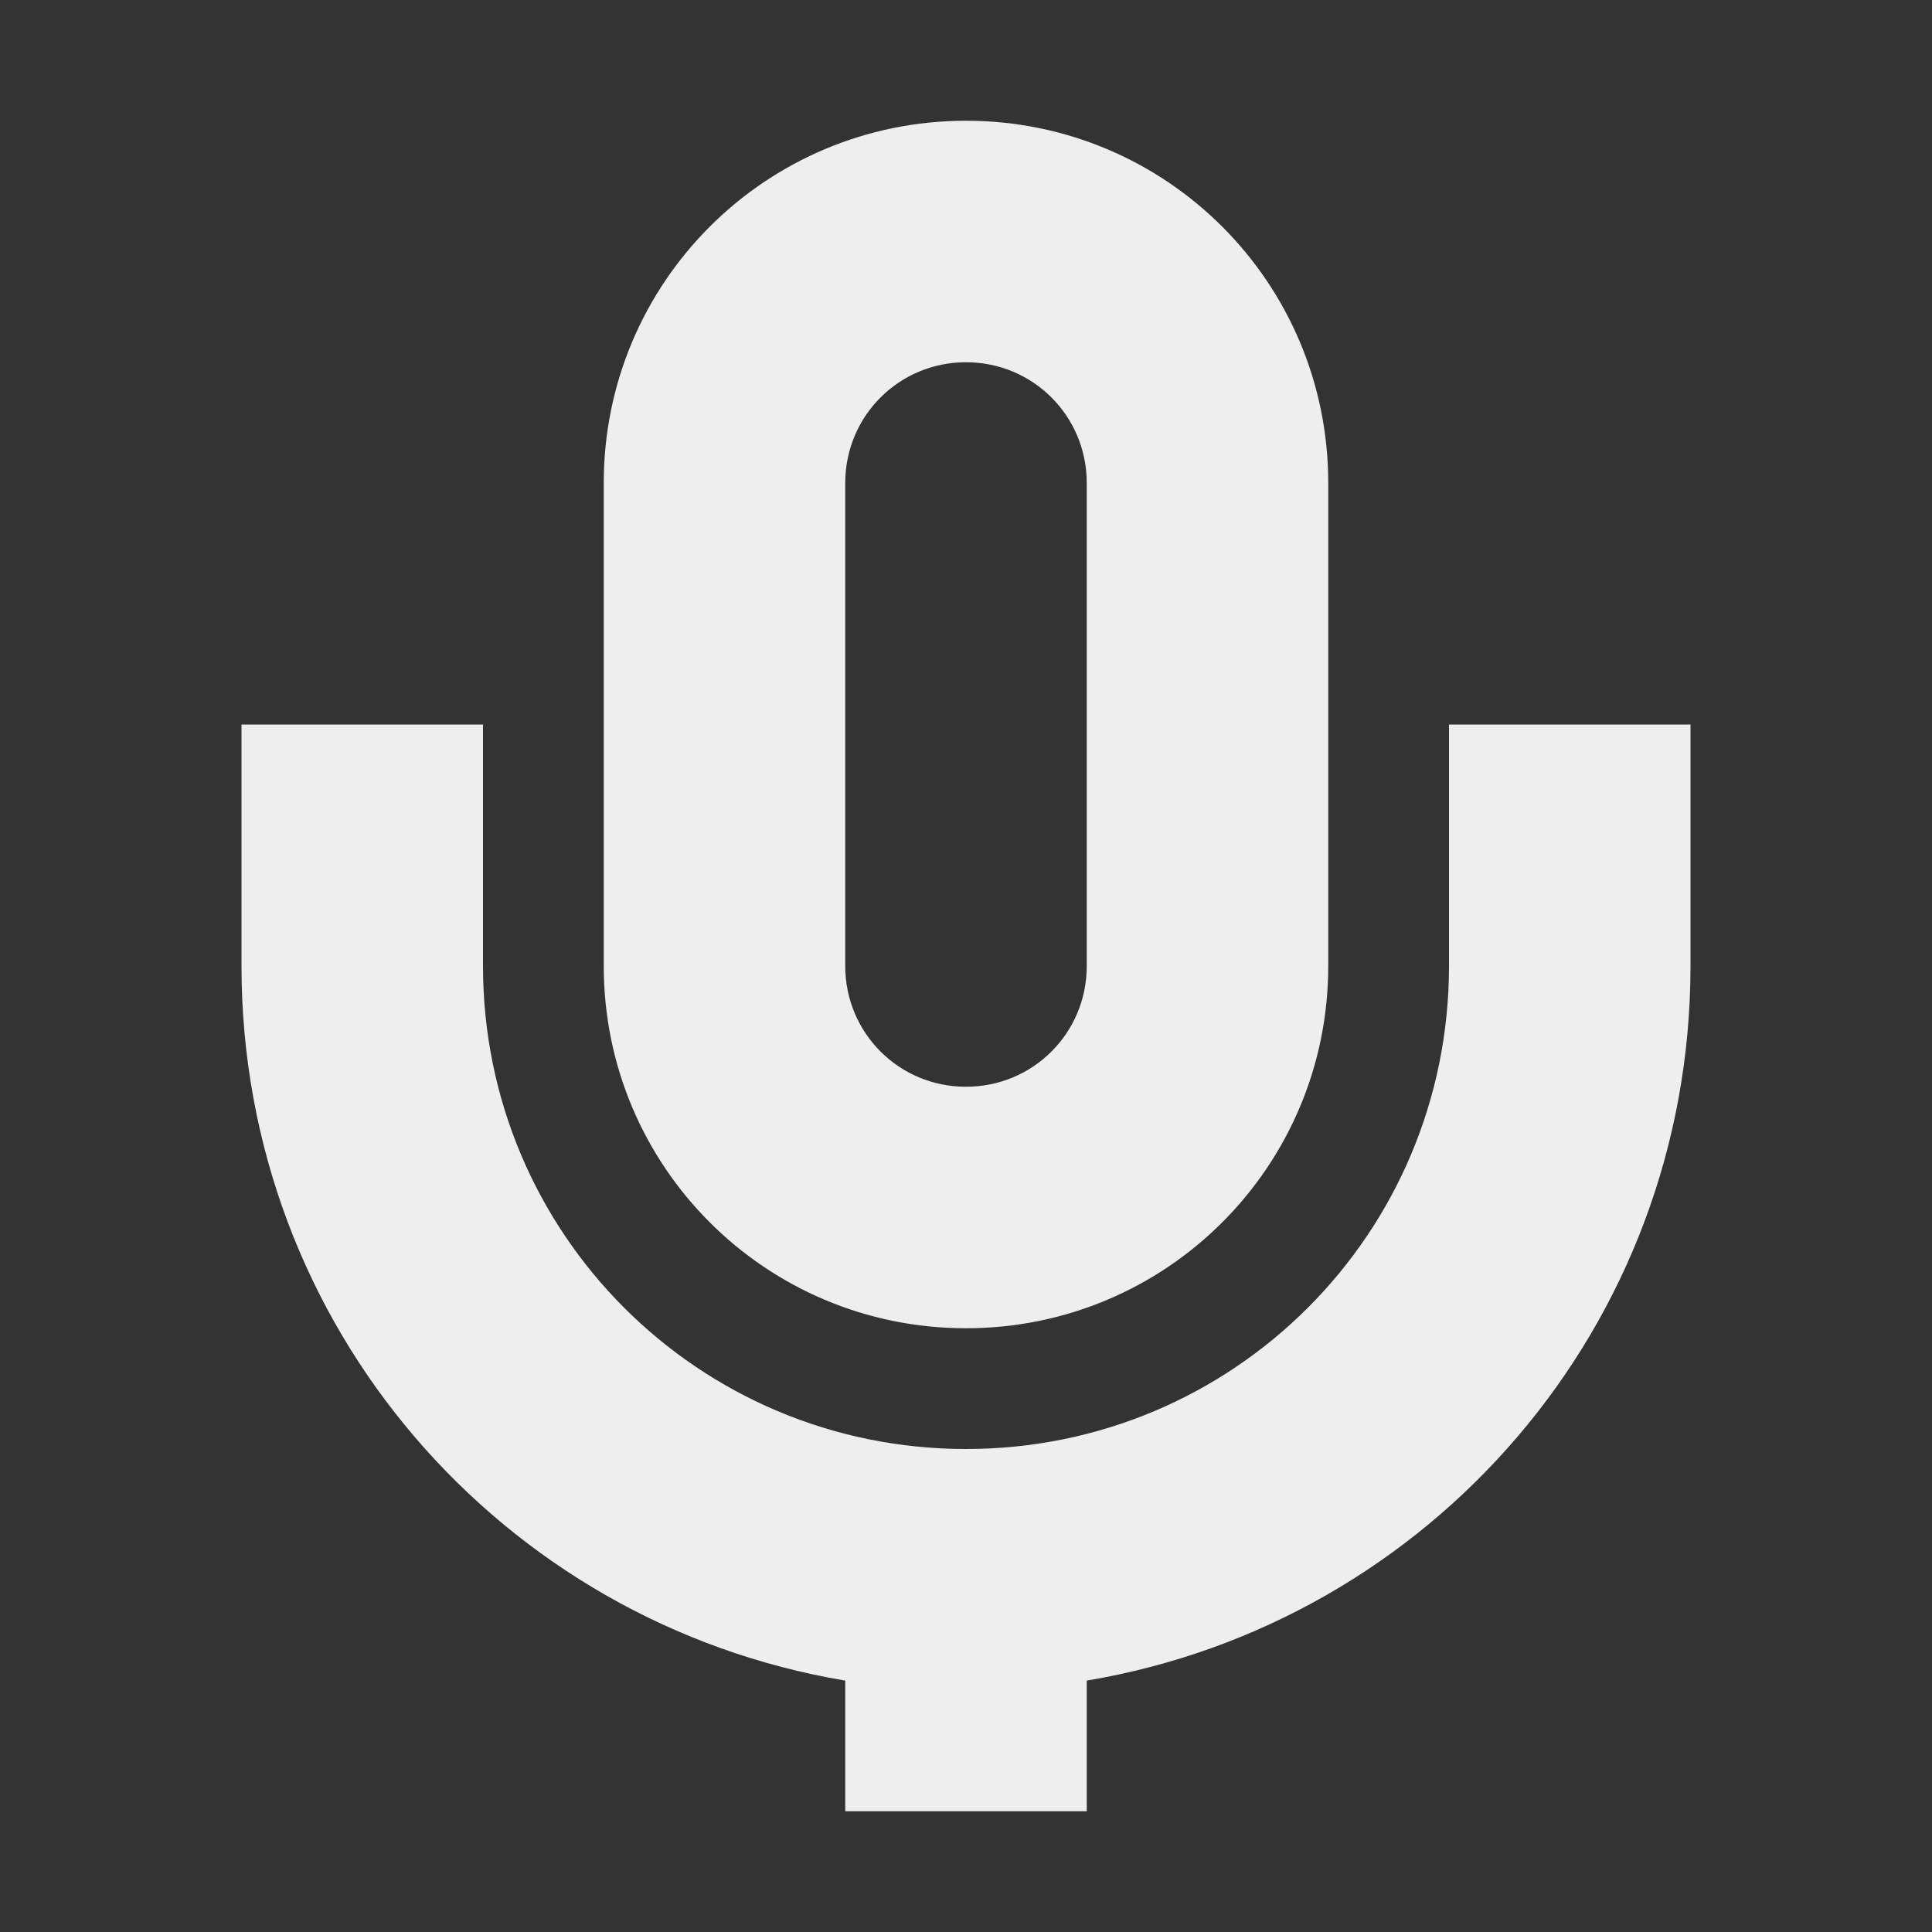 
<svg xmlns="http://www.w3.org/2000/svg" xmlns:xlink="http://www.w3.org/1999/xlink" width="16px" height="16px" viewBox="0 0 16 16" version="1.1">
<rect x="0" y="0" width="16" height="16" fill="#333333" stroke="none"/>
<g id="surface1">
<defs>
  <style id="current-color-scheme" type="text/css">
   .ColorScheme-Text { color:#eeeeee; } .ColorScheme-Highlight { color:#424242; }
  </style>
 </defs>
<path style="fill:currentColor" class="ColorScheme-Text" d="M 8 1 C 6.34 1 5 2.34 5 4 L 5 8 C 5 9.66 6.34 11 8 11 C 9.66 11 11 9.66 11 8 L 11 4 C 11 2.34 9.66 1 8 1 Z M 8 3 C 8.555 3 9 3.445 9 4 L 9 8 C 9 8.555 8.555 9 8 9 C 7.445 9 7 8.555 7 8 L 7 4 C 7 3.445 7.445 3 8 3 Z M 2 6 L 2 8 C 2 10.984 4.156 13.441 7 13.918 L 7 15 L 9 15 L 9 13.918 C 11.844 13.441 14 10.984 14 8 L 14 6 L 12 6 L 12 8 C 12 10.215 10.215 12 8 12 C 5.785 12 4 10.215 4 8 L 4 6 Z M 2 6 "/>
</g>
</svg>
